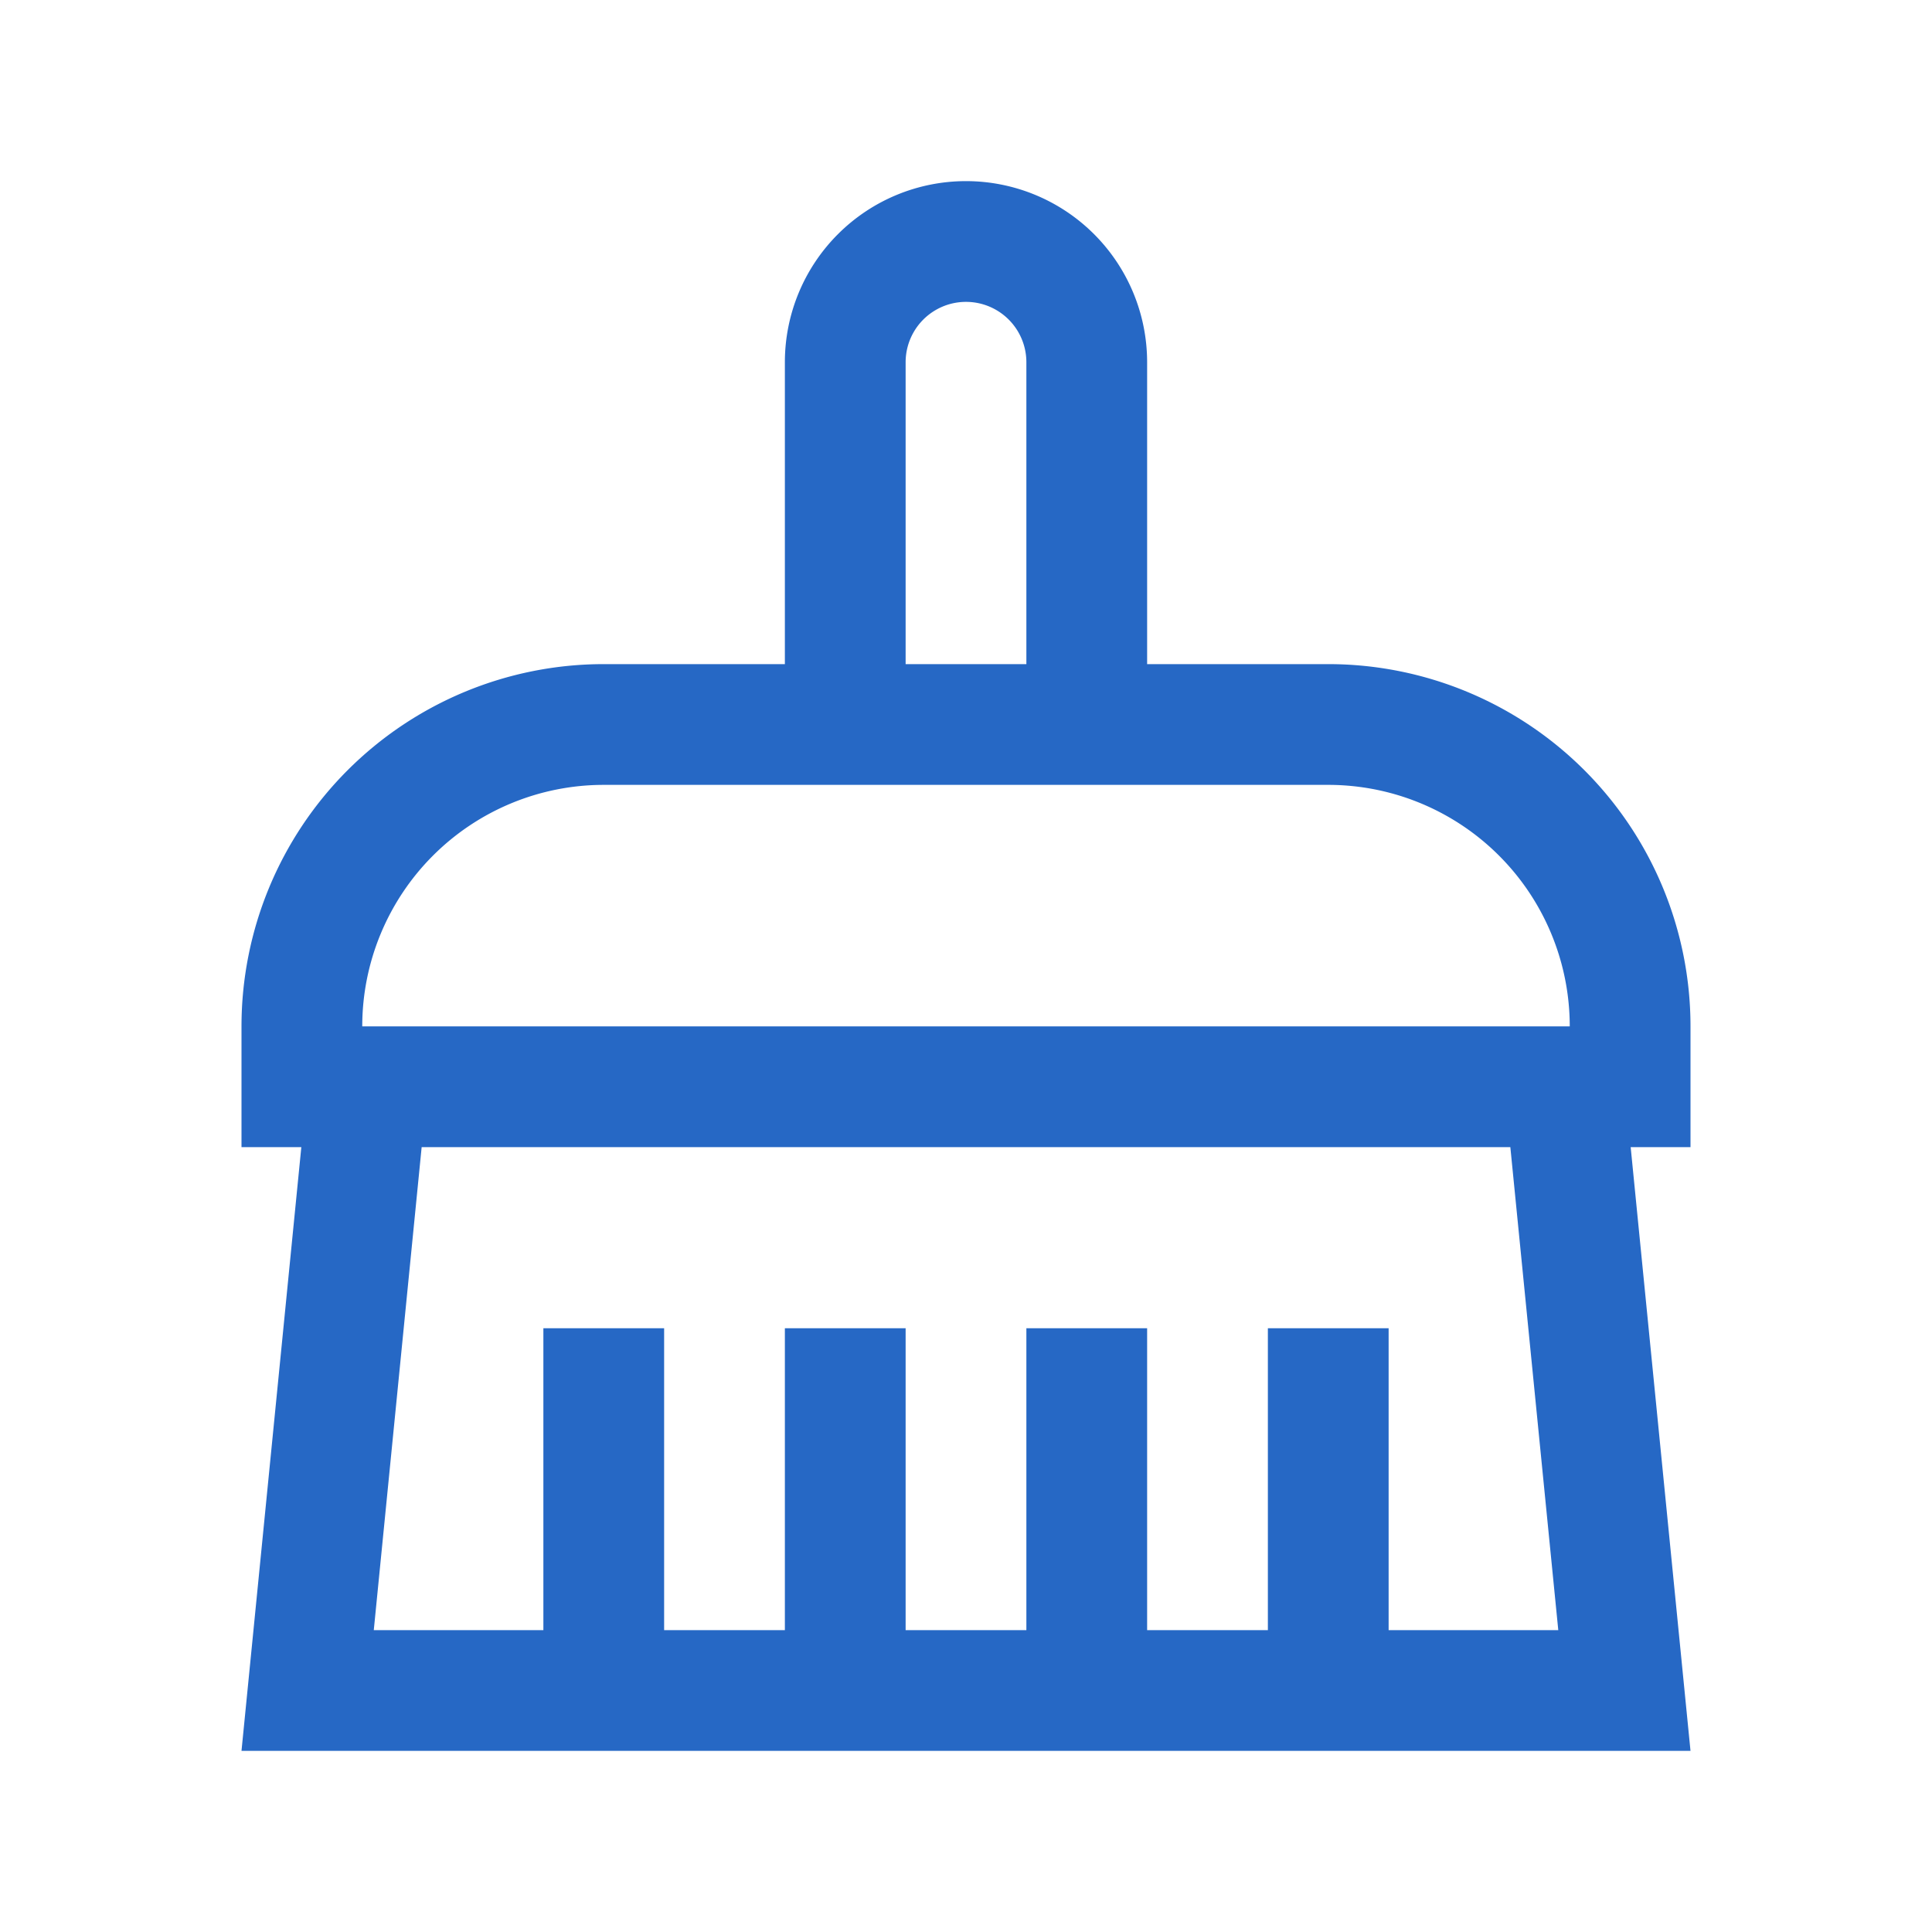 <svg xmlns="http://www.w3.org/2000/svg" fill="none" viewBox="0 0 32 32" class="acv-icon"><path fill="#2668C5" fill-rule="evenodd" d="M13 6v5h-3a6 6 0 0 0-6 6v2h.991L4 29h24l-.991-10H28v-2a6 6 0 0 0-6-6h-3V6a3 3 0 1 0-6 0Zm4 0v5h-2V6a1 1 0 1 1 2 0ZM6.984 19l-.793 8H9v-5h2v5h2v-5h2v5h2v-5h2v5h2v-5h2v5h2.81l-.794-8H6.984ZM22 13a4 4 0 0 1 4 4H6a4 4 0 0 1 4-4h12Z" clip-rule="evenodd"/></svg>